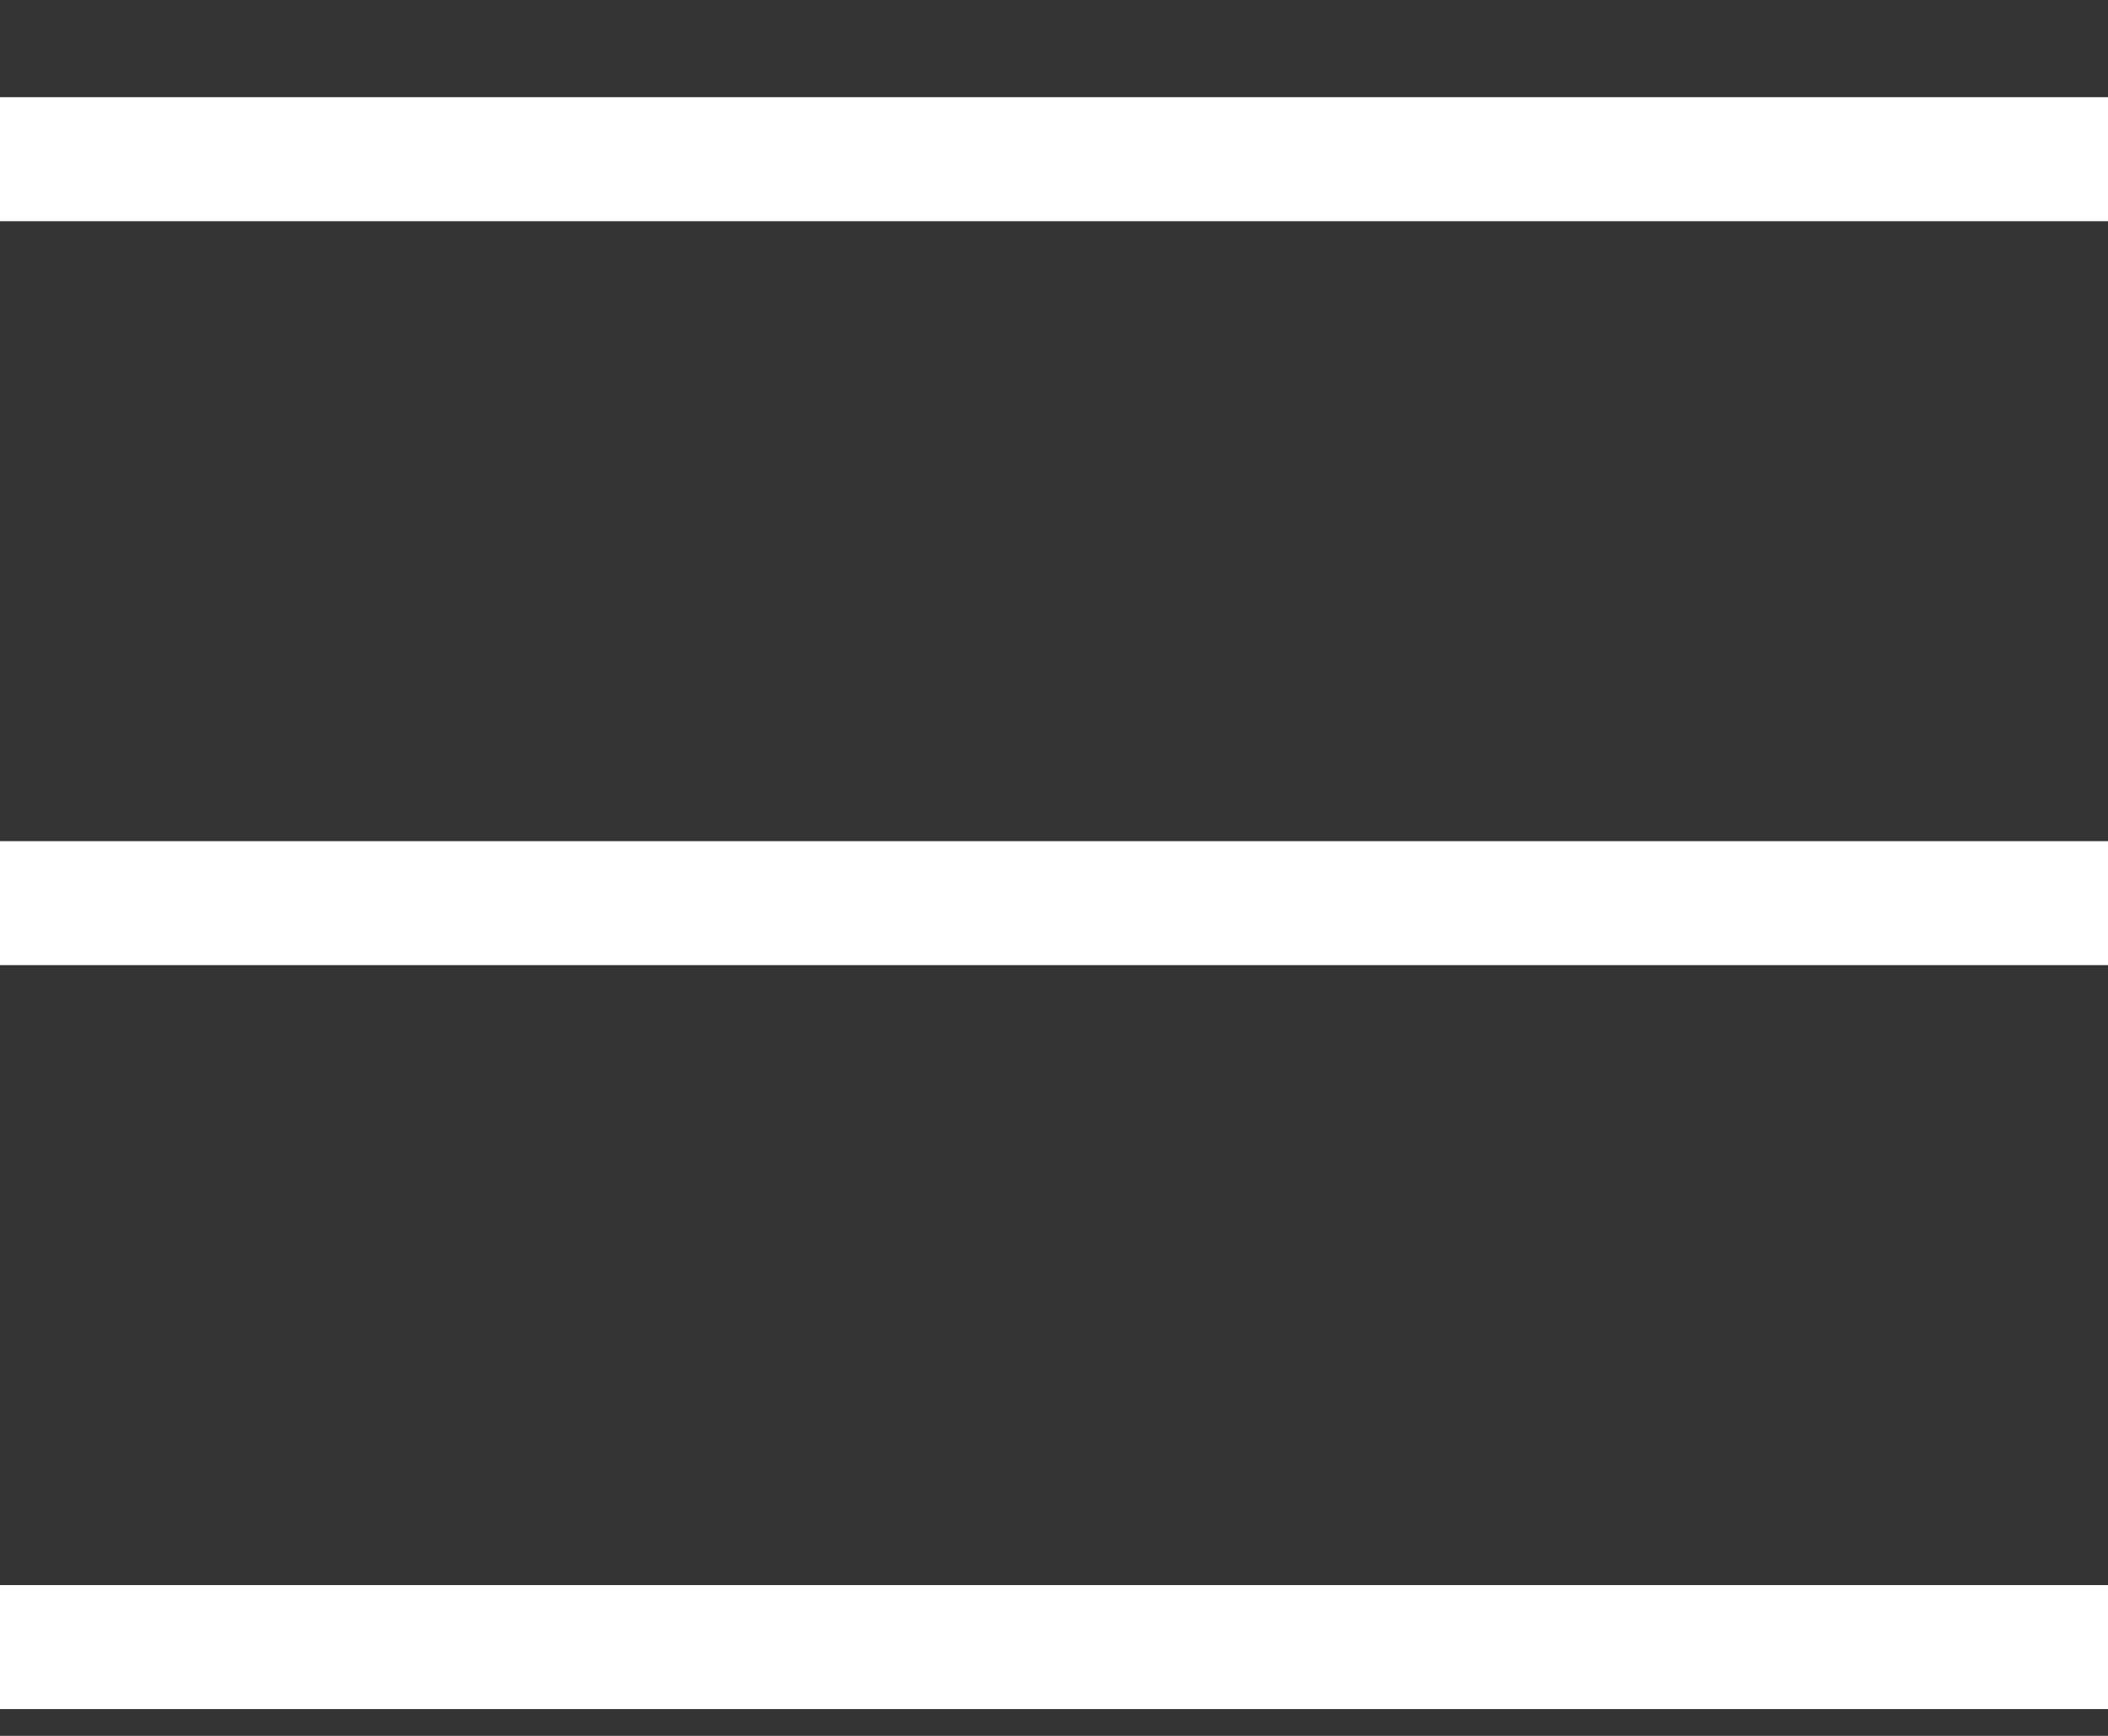 <svg width="17" height="14" viewBox="0 0 17 14" fill="none" xmlns="http://www.w3.org/2000/svg">
<rect x="0" y="0" width="17" height="14" fill="#333333" stroke="none"/>
<line y1="1.284" x2="17" y2="1.284" stroke="white"/>
<line y1="7.284" x2="17" y2="7.284" stroke="white"/>
<line y1="13.284" x2="17" y2="13.284" stroke="white"/>
</svg>
